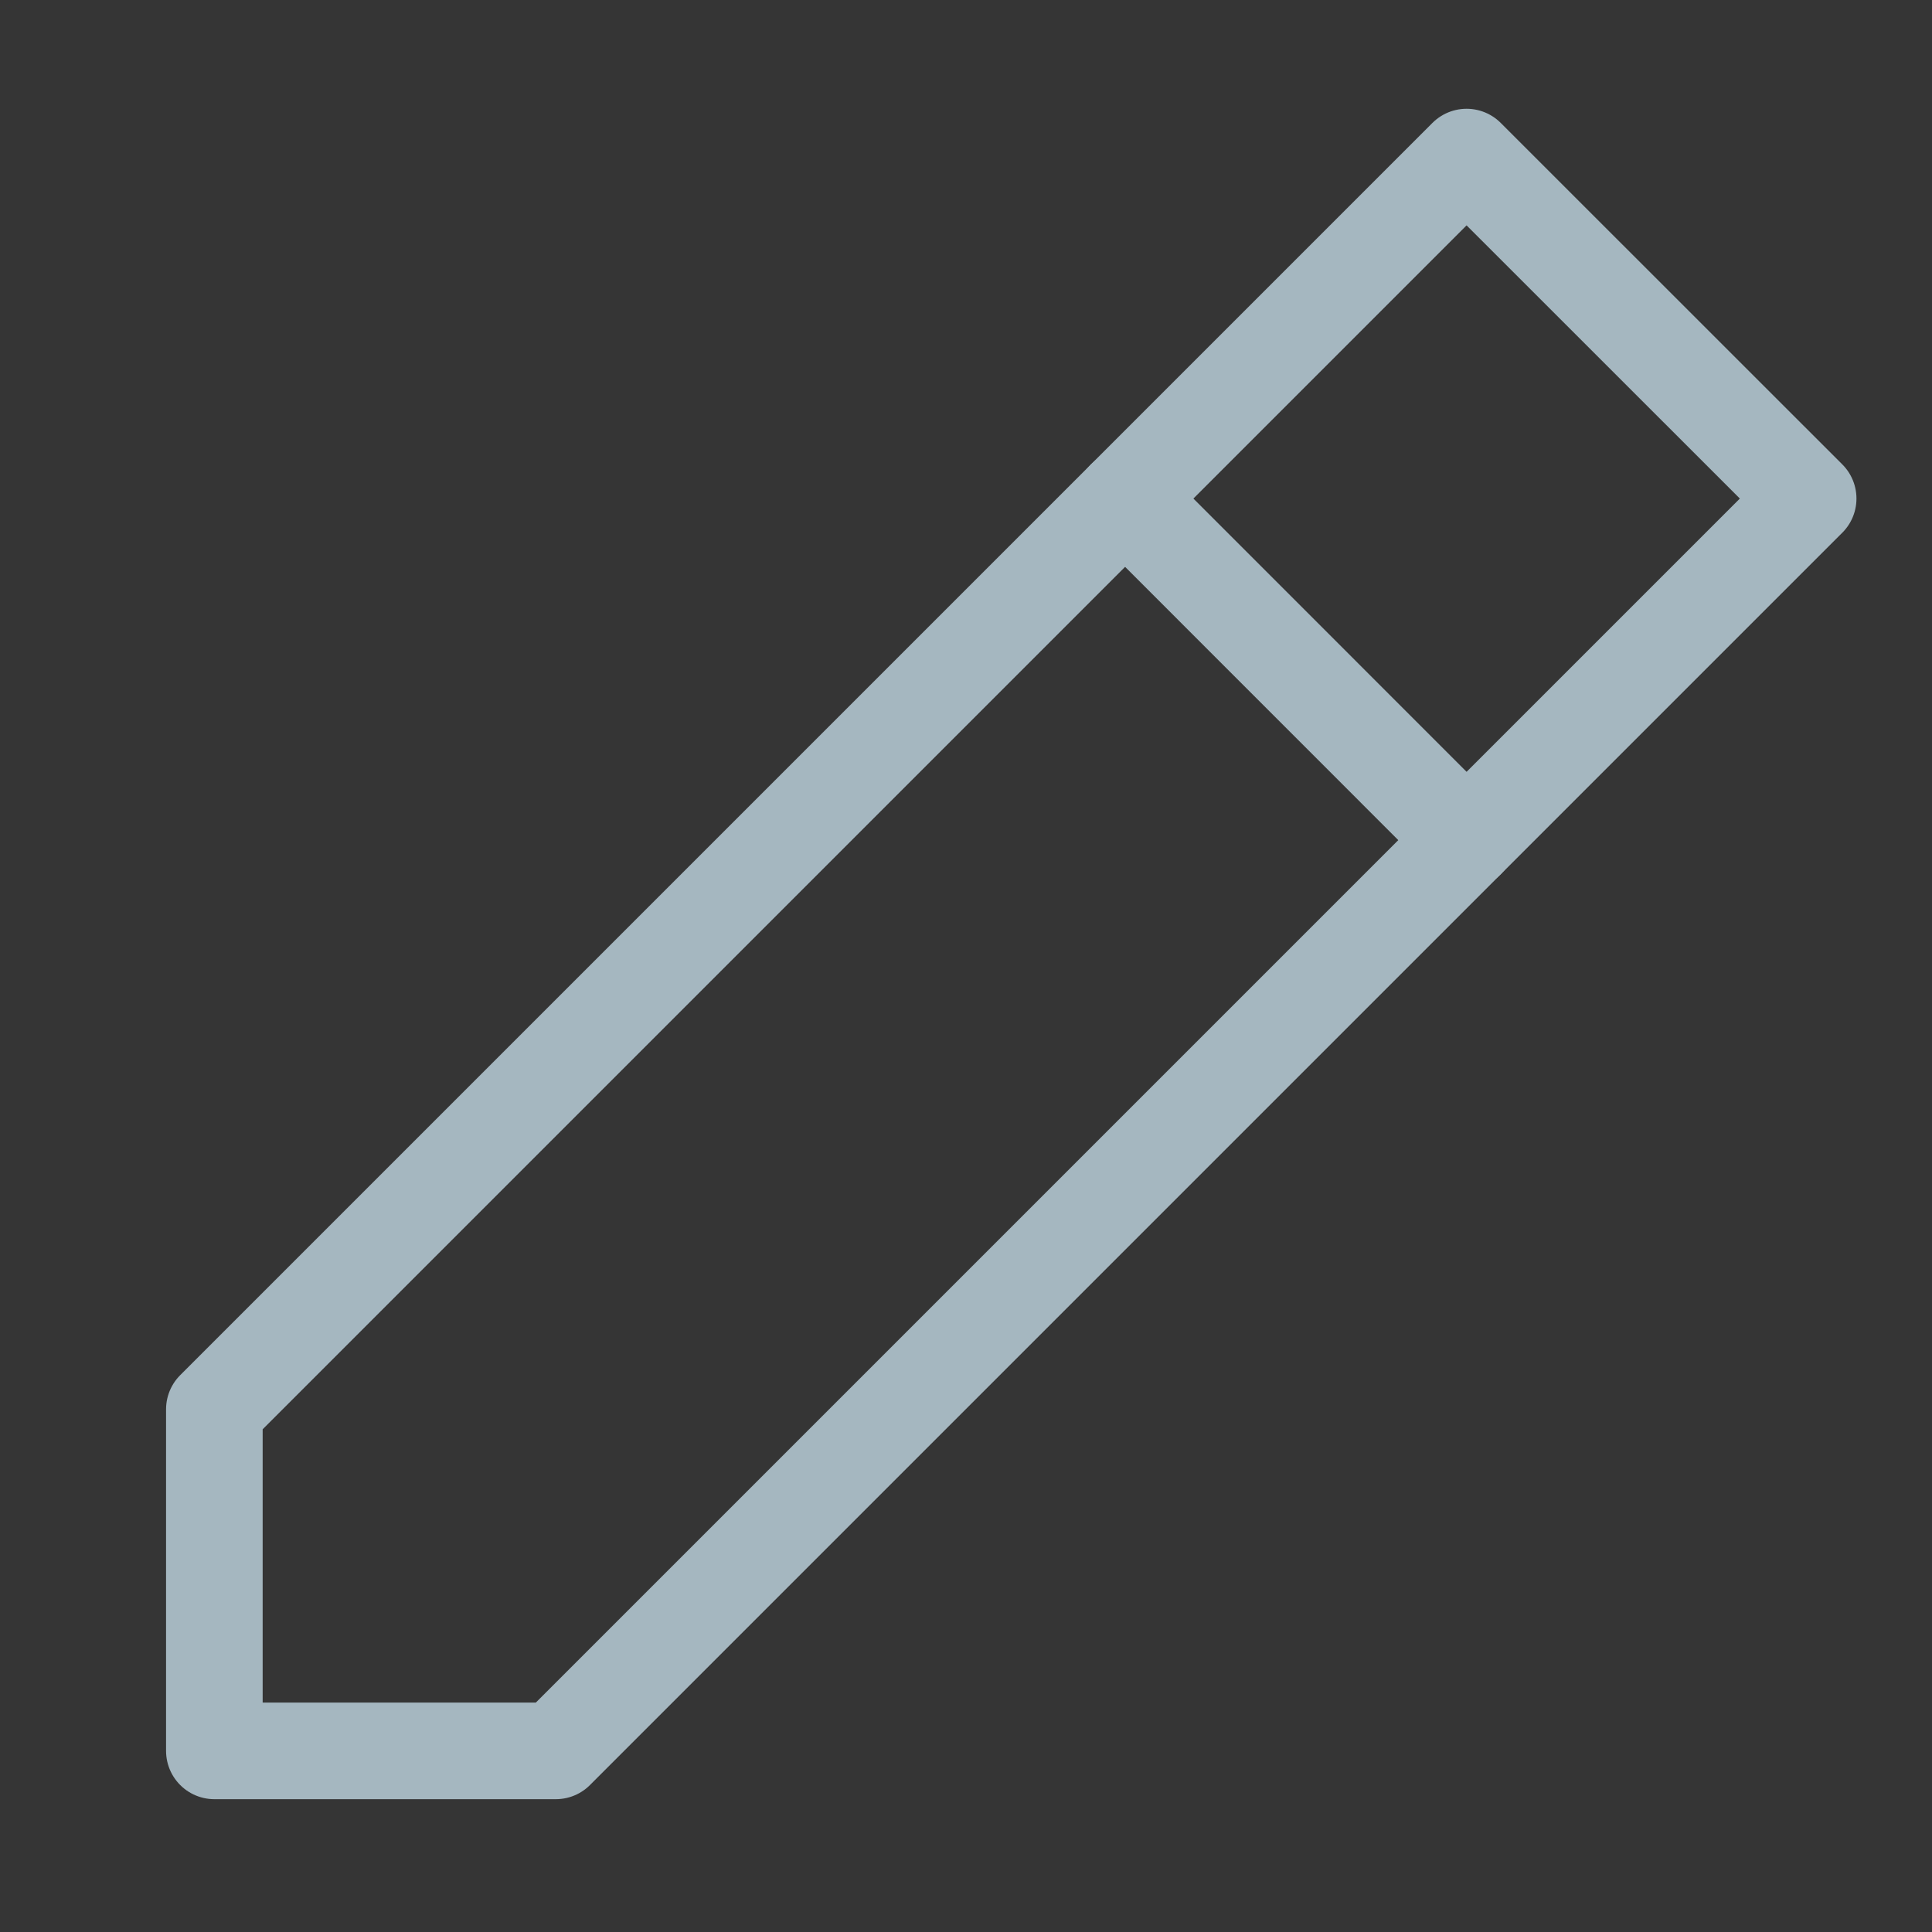 <?xml version="1.0" encoding="UTF-8"?>
<svg width="20px" height="20px" viewBox="0 0 20 20" version="1.1" xmlns="http://www.w3.org/2000/svg" xmlns:xlink="http://www.w3.org/1999/xlink">
    <rect x="0" y="0" width="20" height="20" fill="#333333" stroke="none"/>
    <title>write</title>
    <g id="Page-1" stroke="none" stroke-width="1" fill="none" fill-rule="evenodd">
        <g id="write">
            <rect id="Rectangle" fill-opacity="0.01" fill="#FFFFFF" fill-rule="nonzero" x="0" y="0" width="20" height="20"></rect>
            <polygon id="Path" stroke="#A5B7C0" stroke-linejoin="round" points="2.219 18.125 5.754 18.125 18.718 5.161 15.182 1.626 2.219 14.589"></polygon>
            <line x1="11.647" y1="5.161" x2="15.182" y2="8.697" id="Path" stroke="#A5B7C0" stroke-linecap="round" stroke-linejoin="round"></line>
        </g>
    </g>
</svg>